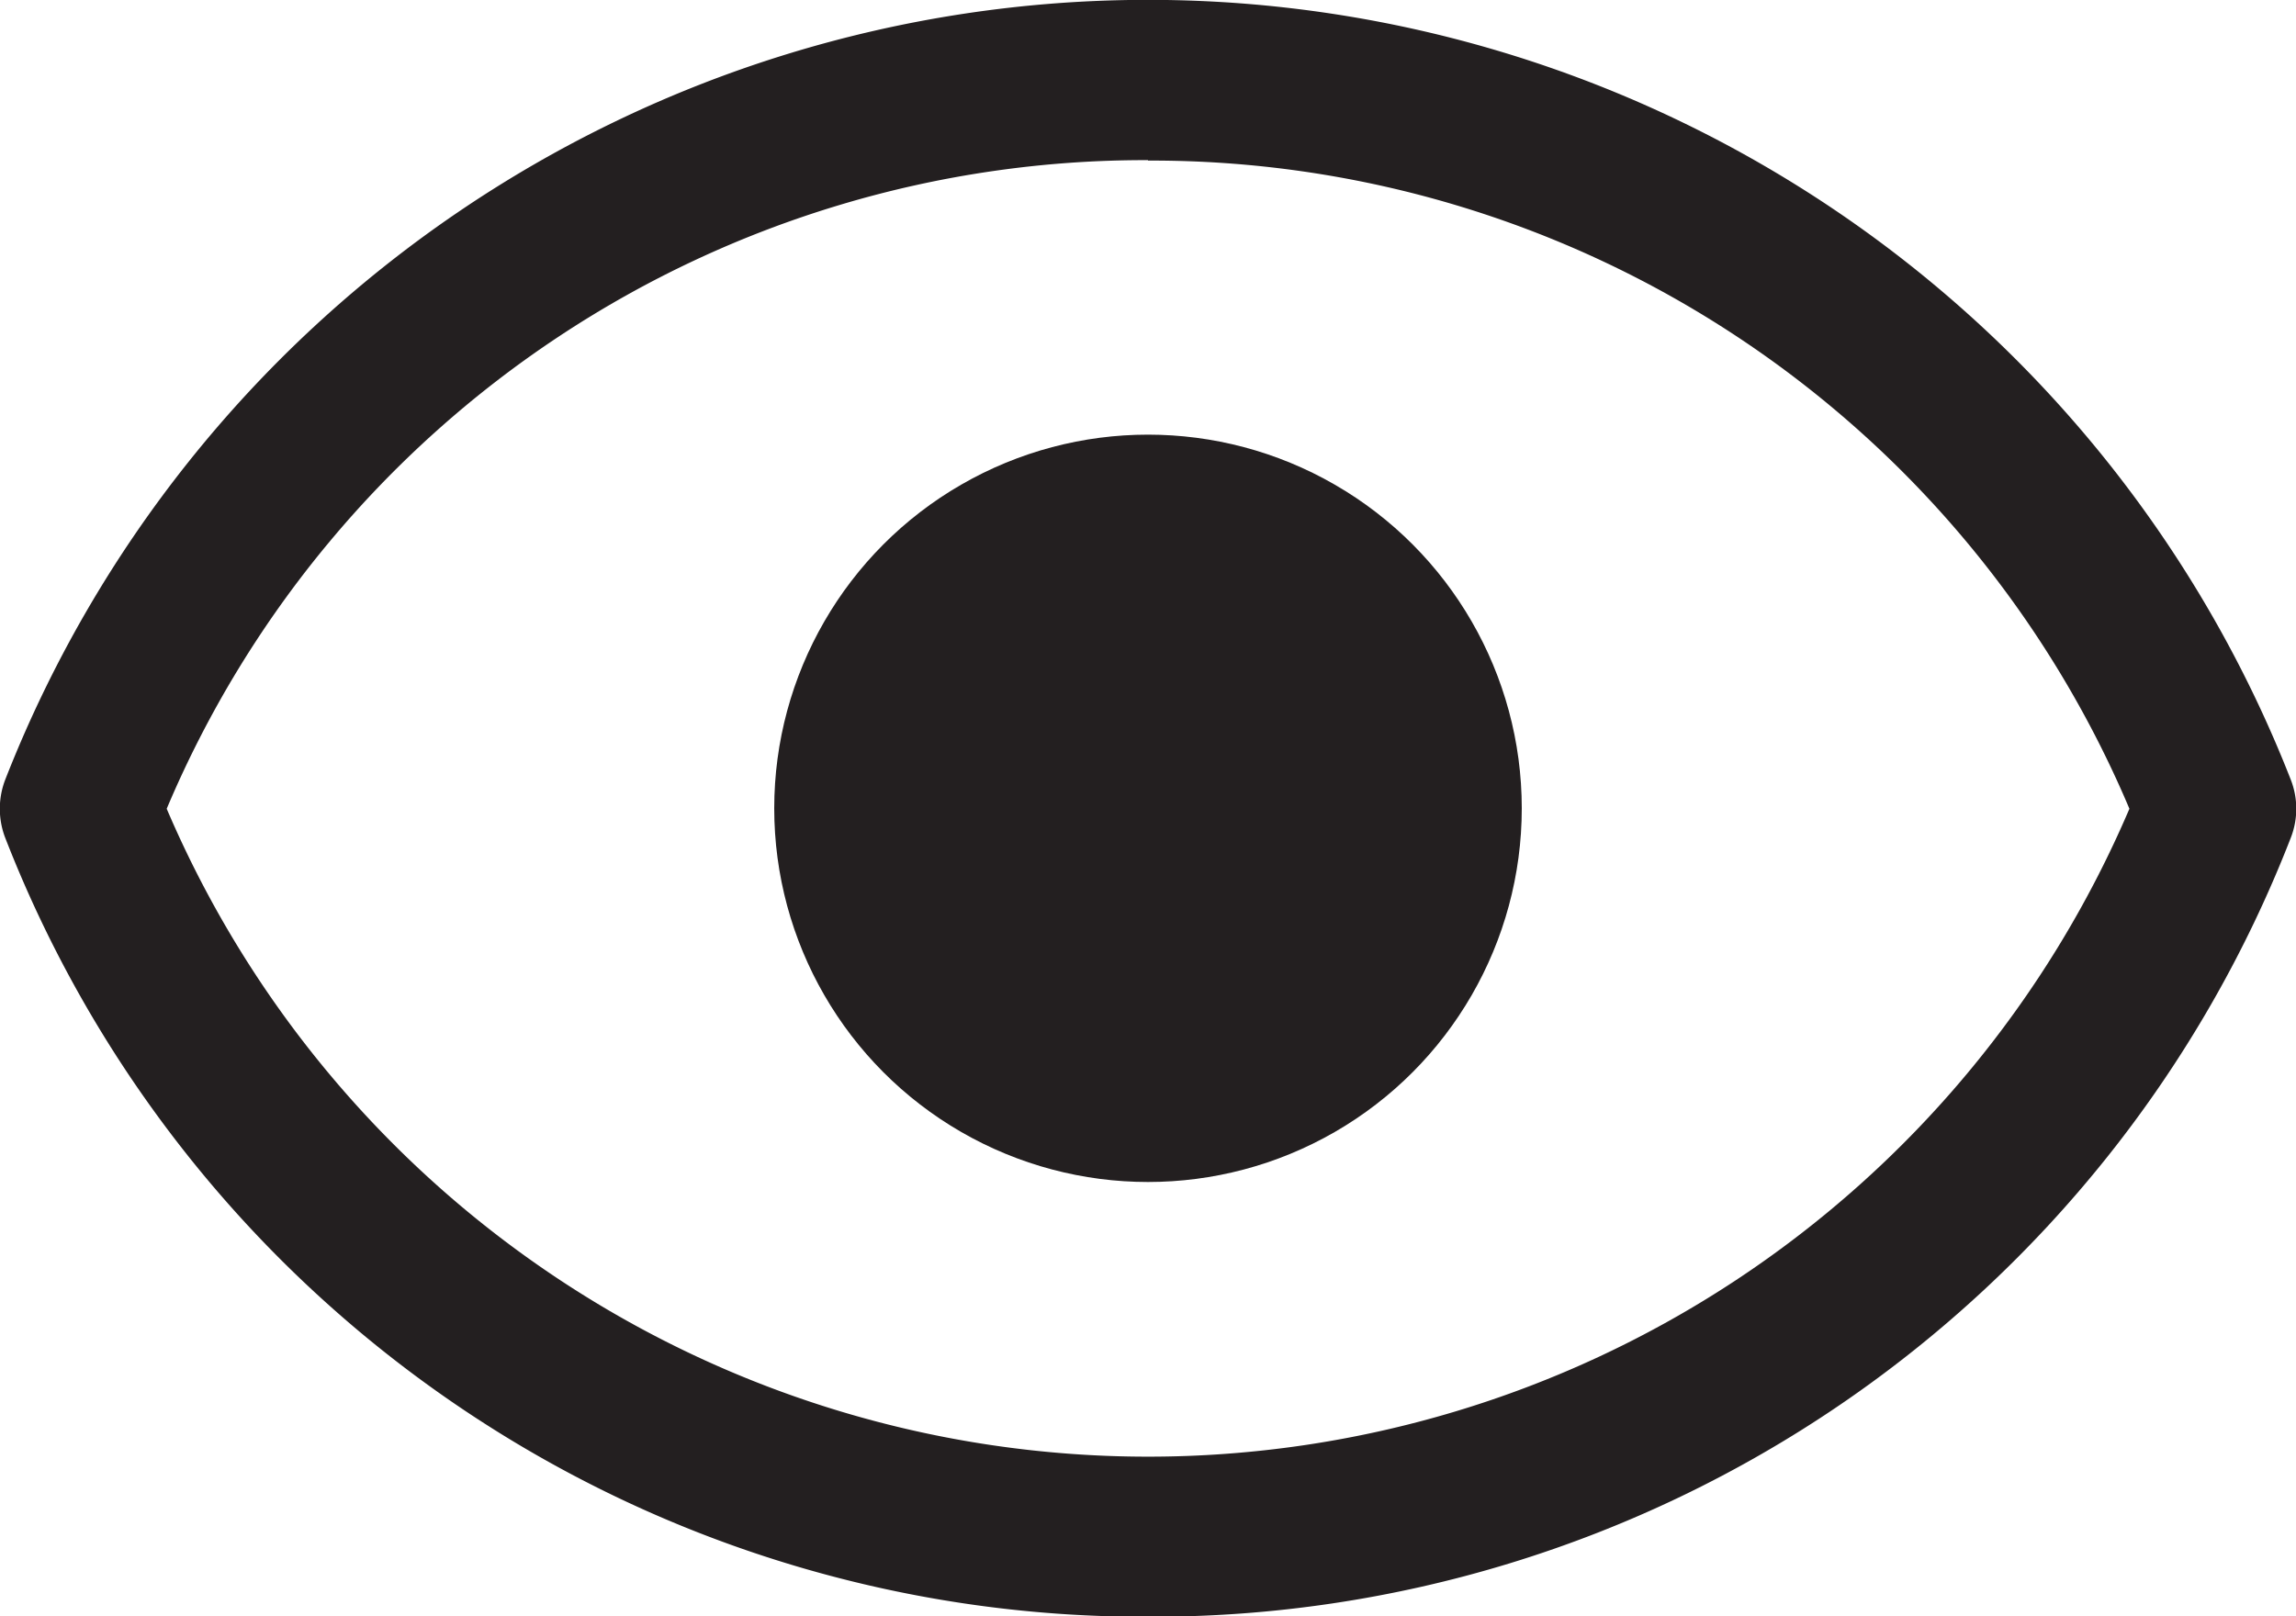 <svg xmlns="http://www.w3.org/2000/svg" width="21.5" height="15.139" viewBox="0 0 21.5 15.139">
  <g id="view-b" transform="translate(-1422.699 -15.357)">
    <path id="Path_293" data-name="Path 293" d="M654.949,405.5a11.436,11.436,0,0,0,10.7-7.293.746.746,0,0,0,0-.55,11.491,11.491,0,0,0-21.4,0,.757.757,0,0,0,0,.55A11.442,11.442,0,0,0,654.949,405.5Zm0-13.639a9.942,9.942,0,0,1,9.19,6.071,9.992,9.992,0,0,1-18.379,0A9.944,9.944,0,0,1,654.949,391.857Z" transform="translate(778.5 -375)" fill="#231f20"/>
    <circle id="Ellipse_15" data-name="Ellipse 15" cx="3.5" cy="3.5" r="3.5" transform="translate(1429.949 19.428)" fill="#231f20"/>
  </g>
</svg>
